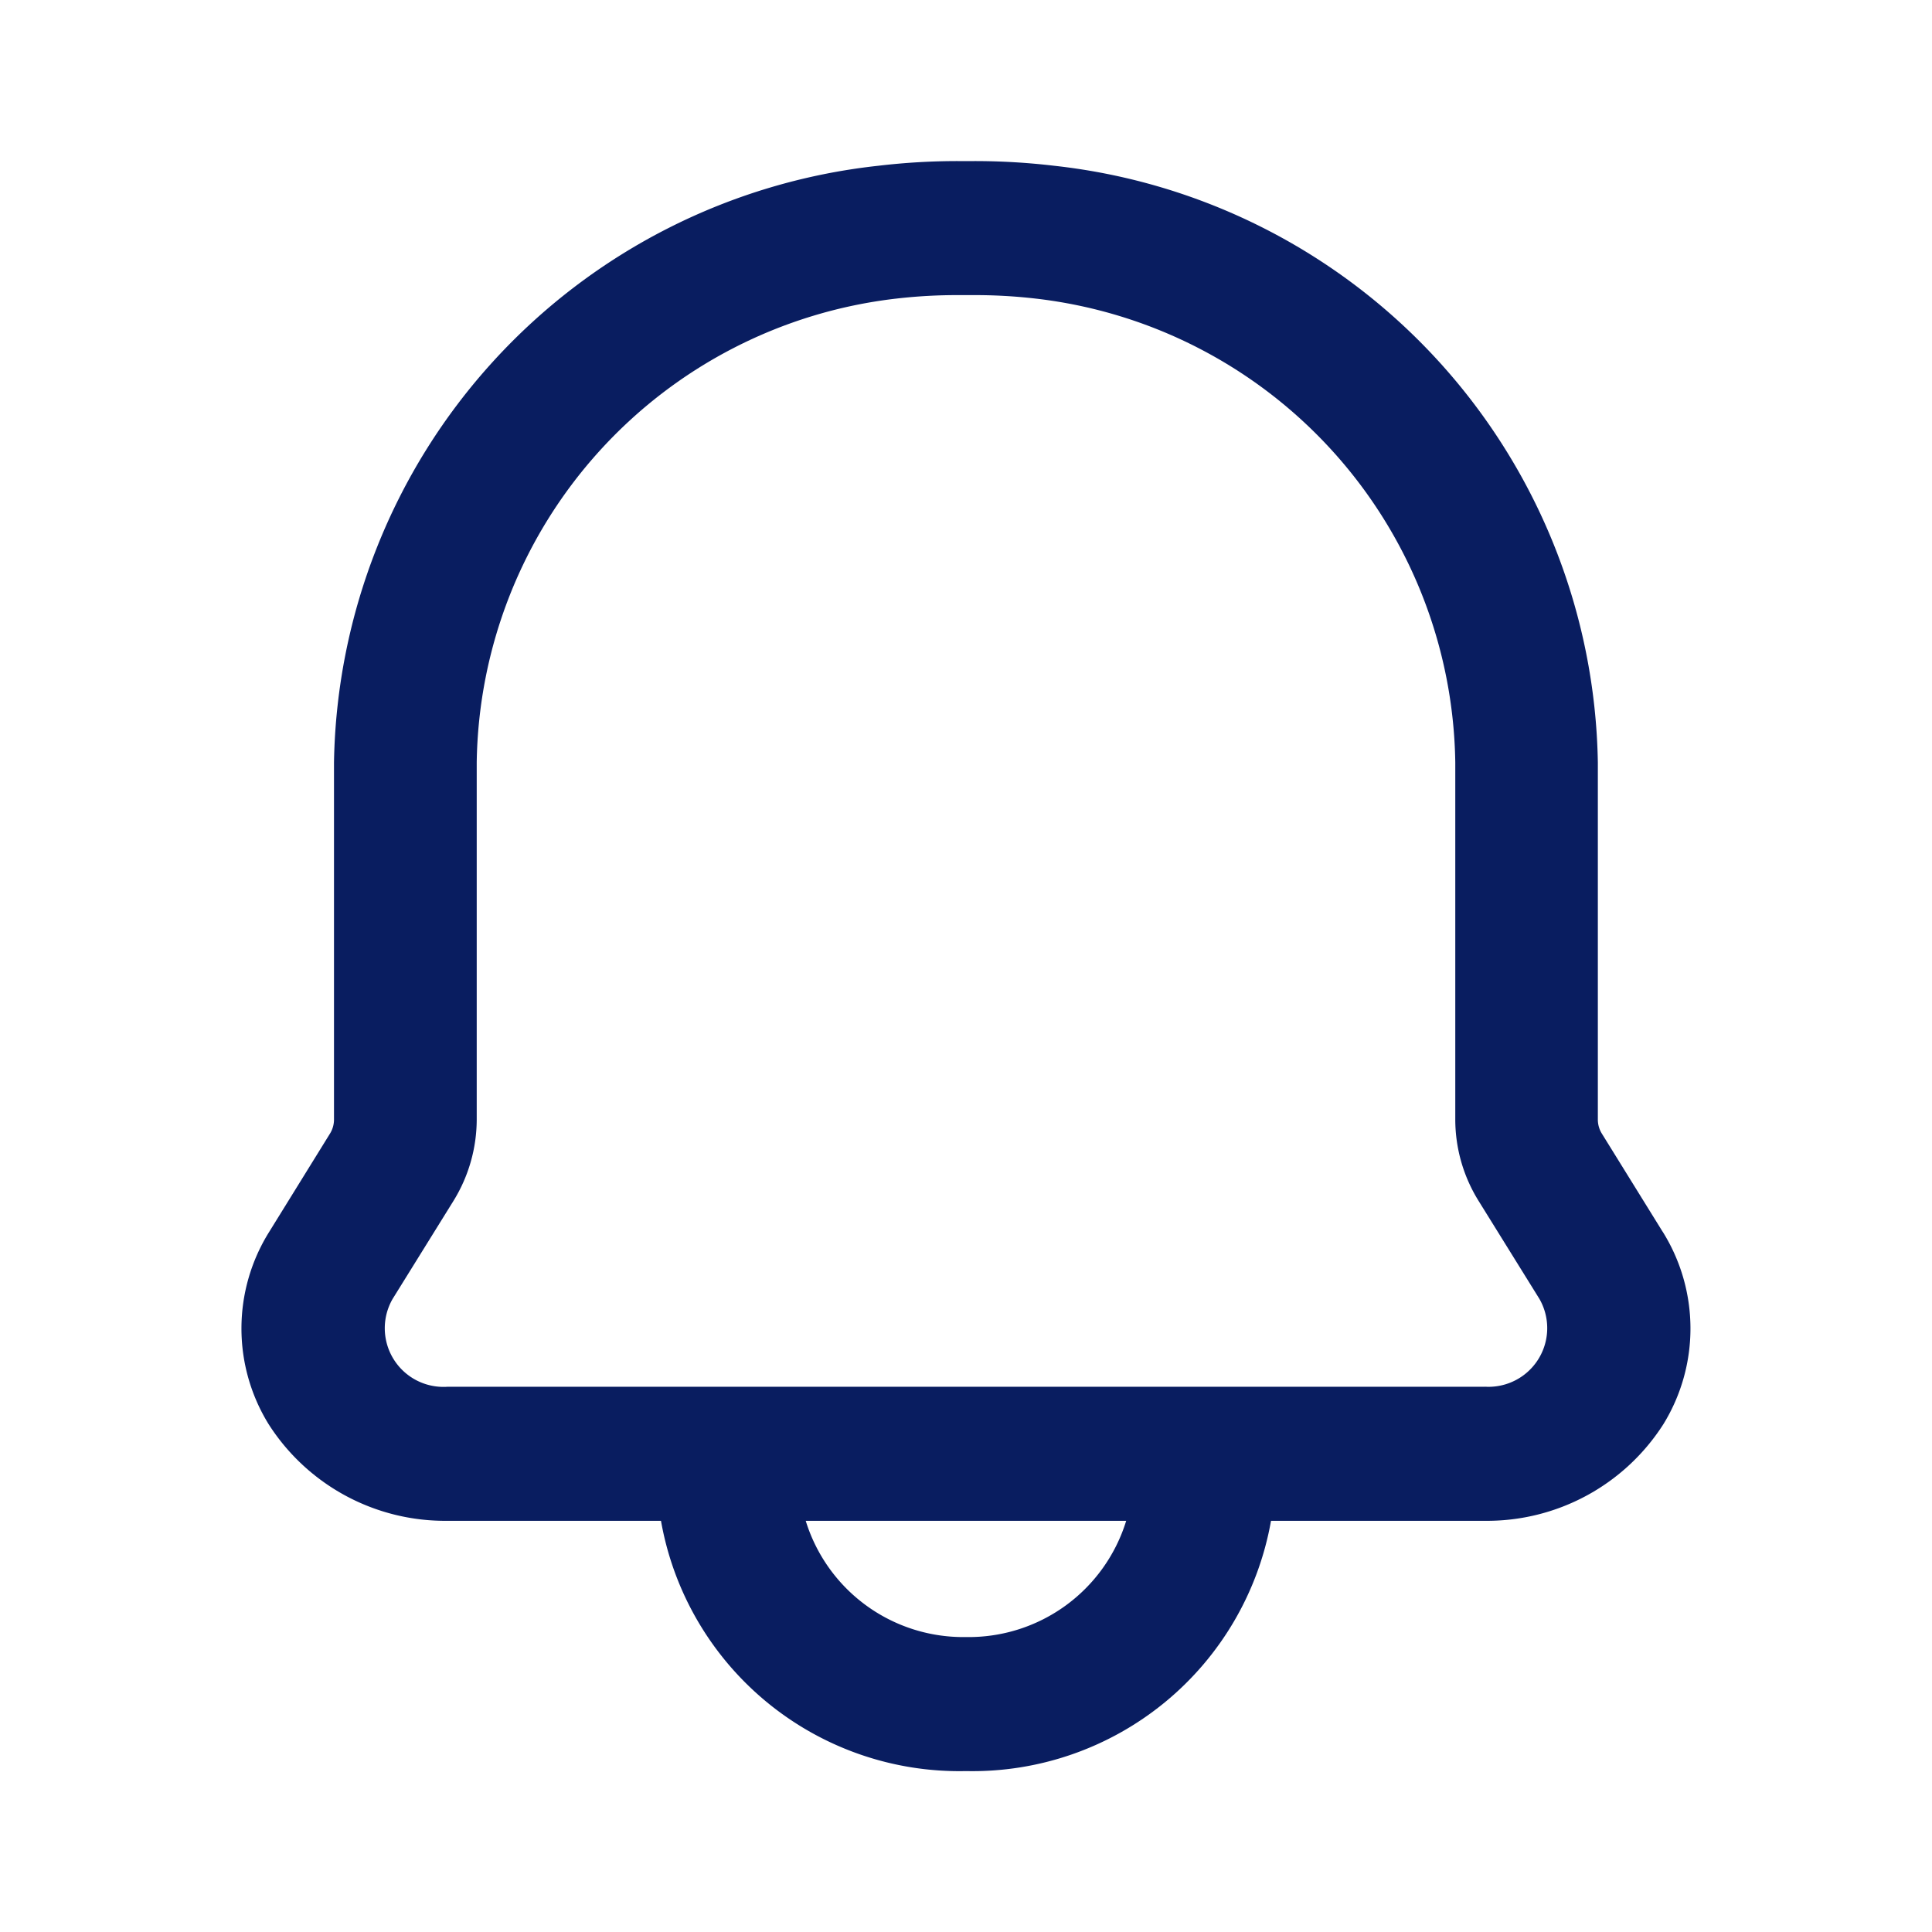 <svg id="btn_alret" xmlns="http://www.w3.org/2000/svg" xmlns:xlink="http://www.w3.org/1999/xlink" width="24" height="24" viewBox="0 0 24 24">
  <defs>
    <clipPath id="clip-path">
      <rect id="사각형_1623" data-name="사각형 1623" width="18" height="20" fill="#091d60"/>
    </clipPath>
  </defs>
  <rect id="사각형_605" data-name="사각형 605" width="24" height="24" fill="none"/>
  <g id="그룹_1191" data-name="그룹 1191" transform="translate(3 2)">
    <g id="그룹_1190" data-name="그룹 1190" transform="translate(0 0)" clip-path="url(#clip-path)">
      <path id="패스_38172" data-name="패스 38172" d="M17.654,13.3,16.9,12.083a.333.333,0,0,1-.051-.174V7.471A7.582,7.582,0,0,0,10.094.058,8.4,8.4,0,0,0,9.088,0H8.912a8.361,8.361,0,0,0-1,.058A7.582,7.582,0,0,0,1.149,7.471v4.438a.333.333,0,0,1-.051.174L.345,13.3a2.263,2.263,0,0,0-.008,2.391,2.6,2.6,0,0,0,2.219,1.2H5.211A3.763,3.763,0,0,0,9,20a3.766,3.766,0,0,0,3.789-3.109h2.655a2.6,2.6,0,0,0,2.219-1.2,2.268,2.268,0,0,0-.009-2.392M9,18.335a2.048,2.048,0,0,1-1.991-1.444H10.99A2.047,2.047,0,0,1,9,18.335m6.445-3.109H2.556a.729.729,0,0,1-.679-1.091l.753-1.213a1.93,1.93,0,0,0,.292-1.013V7.471A5.885,5.885,0,0,1,8.136,1.708a6.571,6.571,0,0,1,.776-.043h.176a6.571,6.571,0,0,1,.776.043,5.886,5.886,0,0,1,5.214,5.762v4.438a1.919,1.919,0,0,0,.292,1.013l.753,1.213a.729.729,0,0,1-.679,1.091" transform="translate(0 0.001)" fill="#091d60"/>
    </g>
  </g>
</svg>
